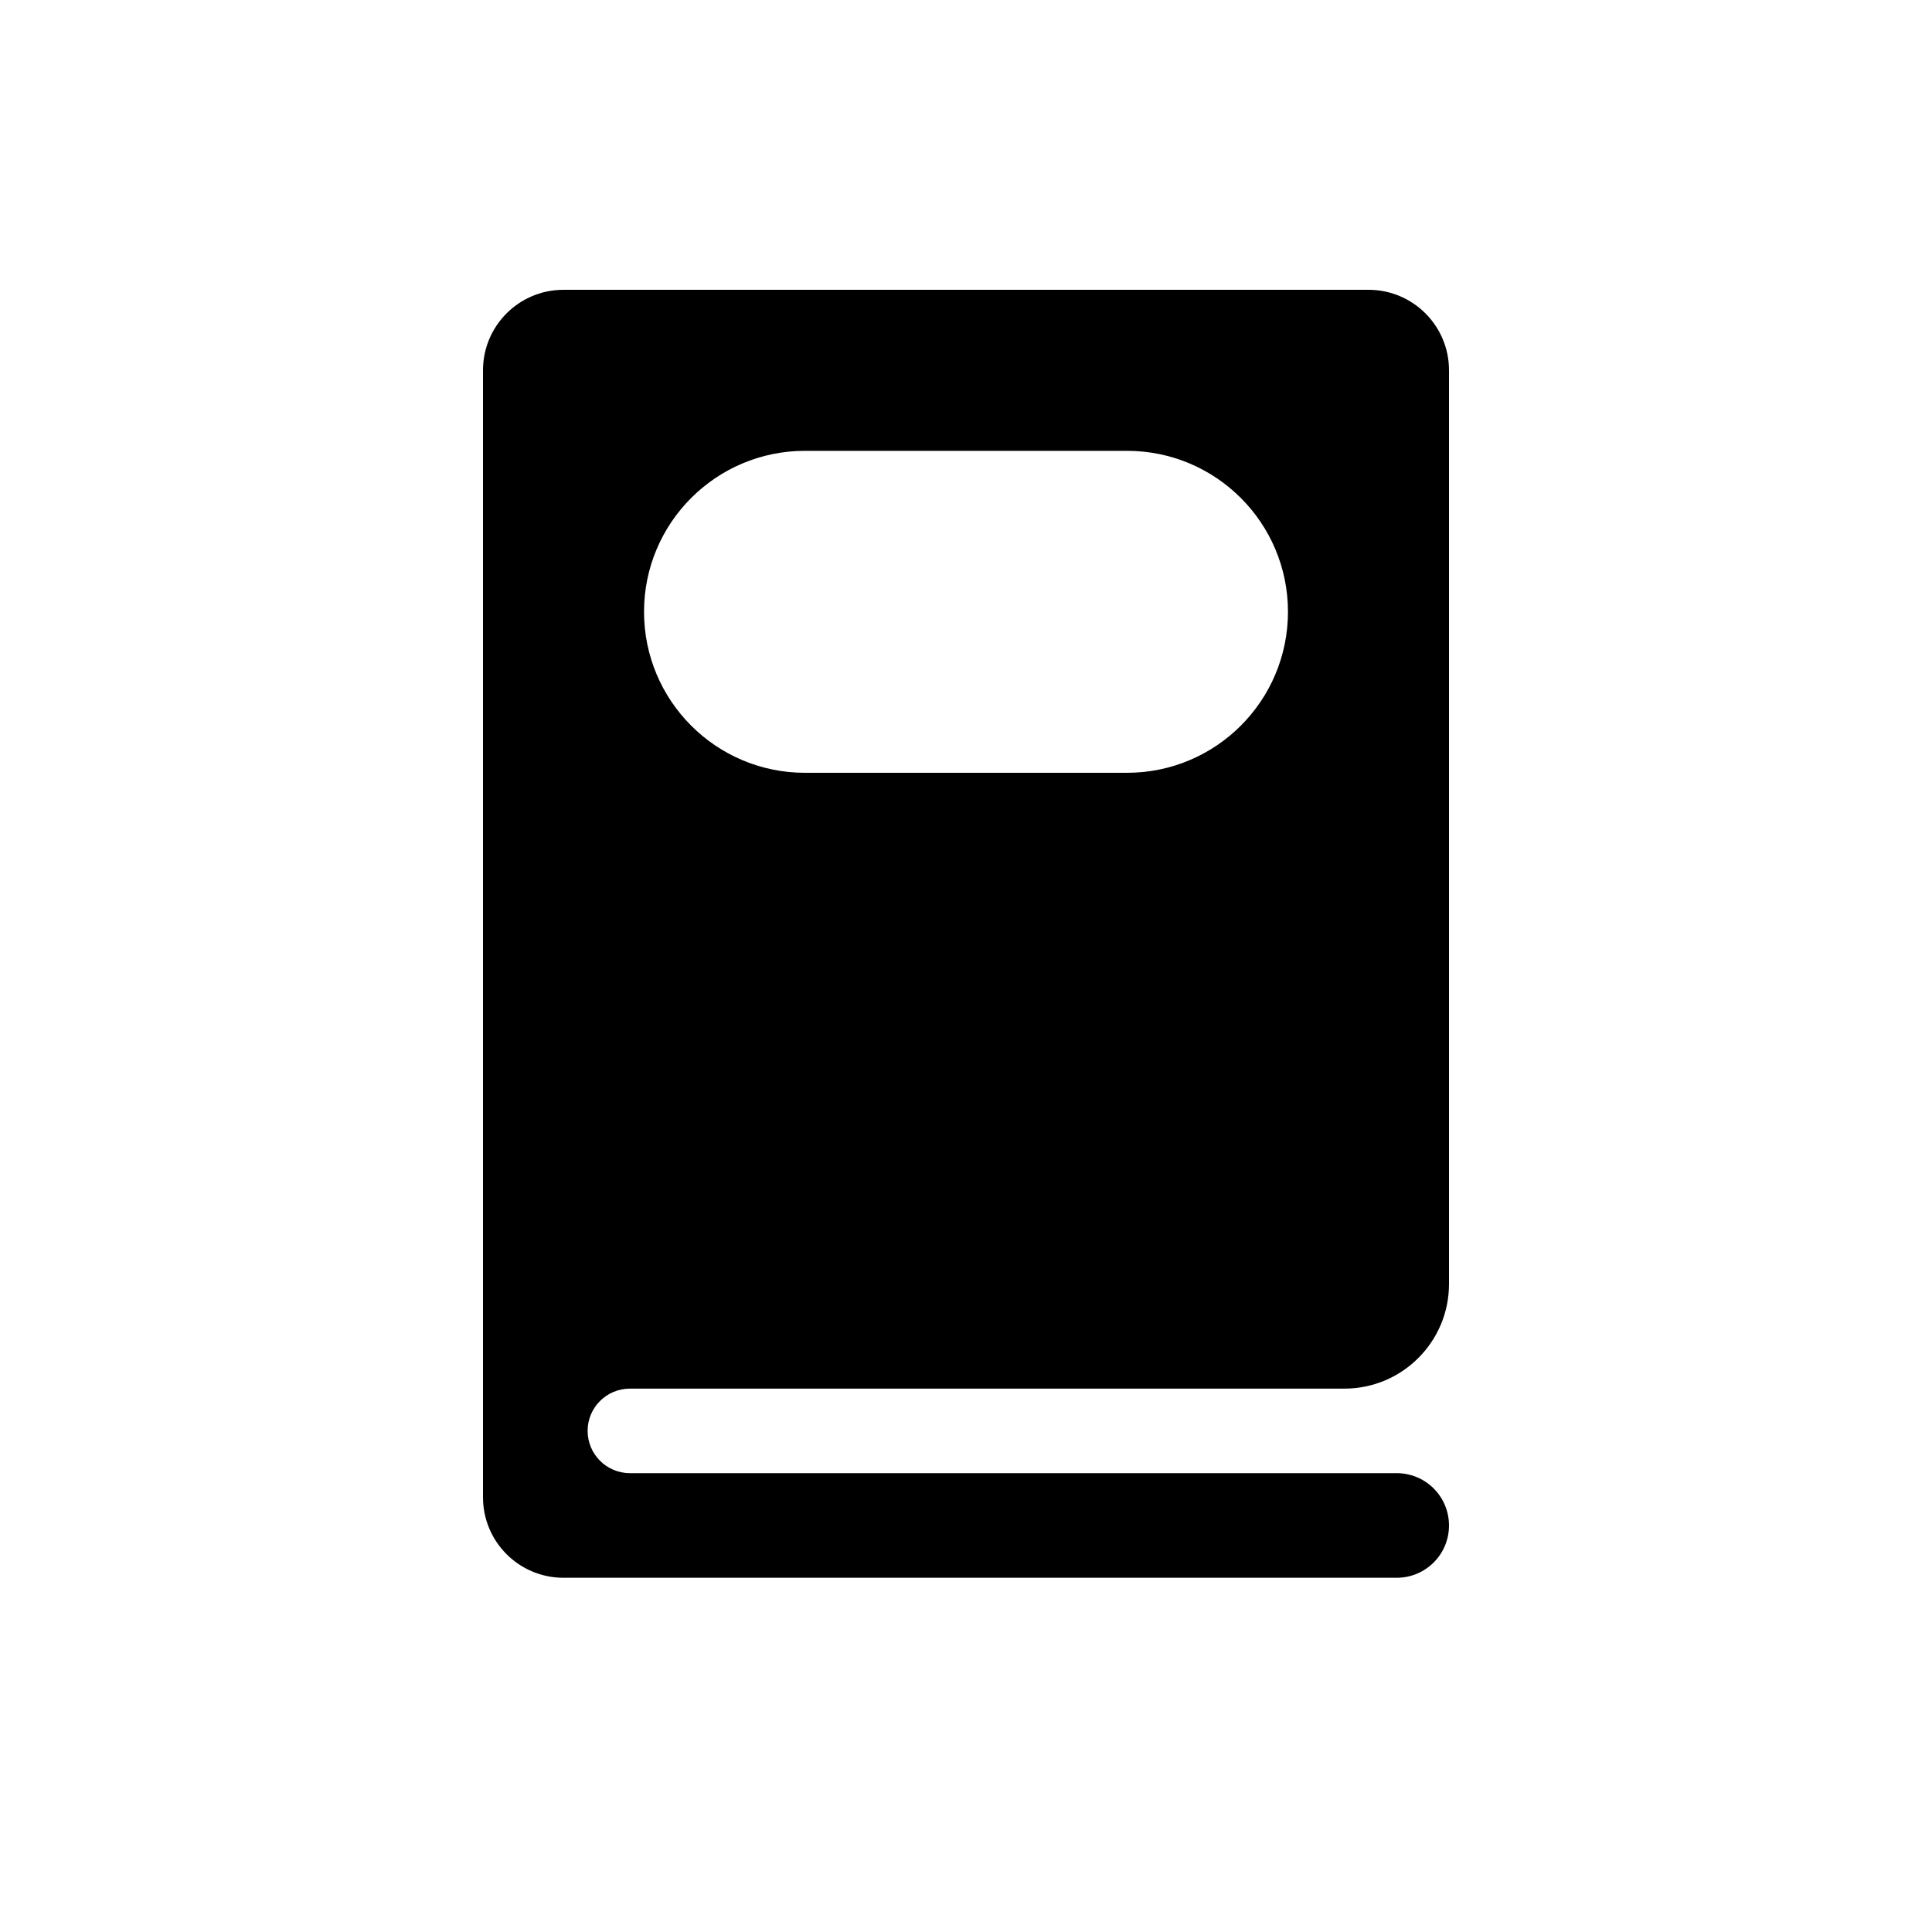 <svg width="20" height="20" viewBox="0 0 20 20" fill="none" xmlns="http://www.w3.org/2000/svg">
<path fill-rule="evenodd" clip-rule="evenodd" d="M13.917 14.375H6.521C6.279 14.375 6.083 14.571 6.083 14.812C6.083 15.054 6.279 15.25 6.521 15.25H14.458C14.758 15.25 15 15.492 15 15.792C15 16.091 14.758 16.333 14.458 16.333H5.833C5.373 16.333 5 15.96 5 15.5V3.833C5 3.373 5.373 3 5.833 3H14.167C14.627 3 15 3.373 15 3.833V13.292C15 13.89 14.515 14.375 13.917 14.375ZM6.667 6.333C6.667 5.413 7.413 4.667 8.333 4.667H11.667C12.587 4.667 13.333 5.413 13.333 6.333C13.333 7.254 12.587 8 11.667 8H8.333C7.413 8 6.667 7.254 6.667 6.333Z" fill="black"/>
</svg>
